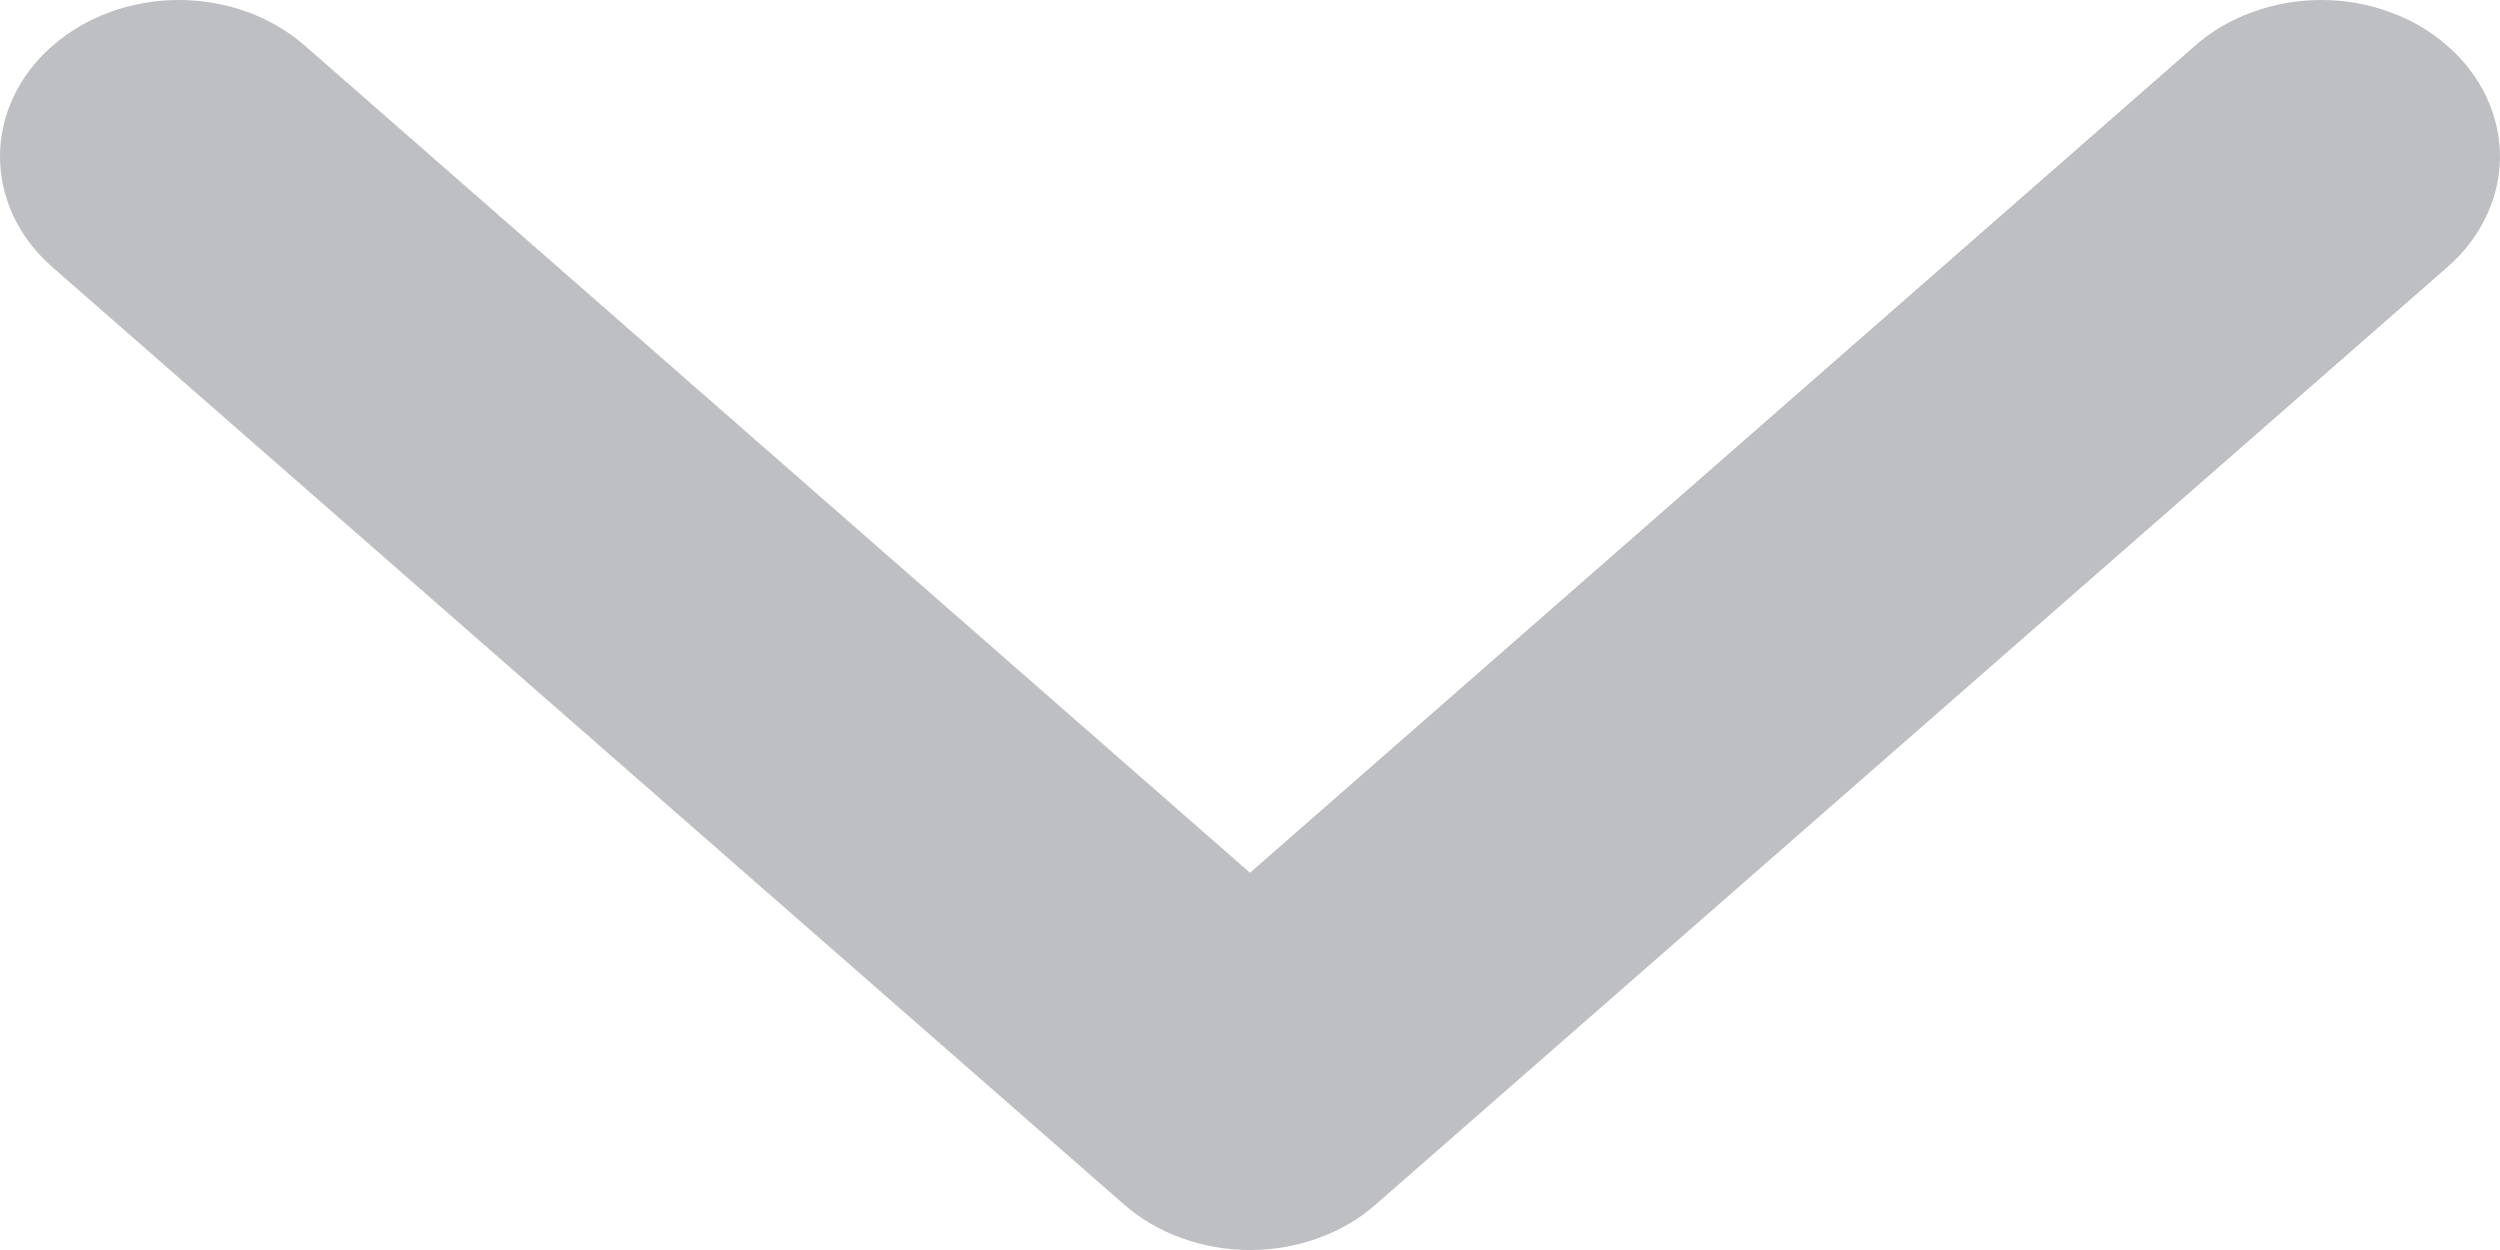 <svg width="10" height="5" viewBox="0 0 10 5" fill="none" xmlns="http://www.w3.org/2000/svg">
<g clip-path="url(#clip0)">
<path fill-rule="evenodd" clip-rule="evenodd" d="M9.79 0.184C9.724 0.125 9.645 0.079 9.558 0.048C9.472 0.016 9.379 9.04776e-07 9.285 8.97386e-07C9.191 8.89995e-07 9.098 0.016 9.011 0.048C8.924 0.079 8.845 0.125 8.779 0.184L5 3.491L1.221 0.184C1.087 0.066 0.905 0 0.715 0C0.525 0 0.344 0.066 0.209 0.184C0.075 0.301 4.41005e-07 0.46 4.2489e-07 0.626C-5.44898e-07 0.792 0.075 0.951 0.209 1.068L4.494 4.816C4.561 4.875 4.639 4.921 4.726 4.952C4.813 4.984 4.906 5 5 5C5.094 5 5.187 4.984 5.274 4.952C5.36 4.921 5.439 4.875 5.505 4.816L9.79 1.068C9.857 1.01 9.909 0.941 9.945 0.865C9.981 0.789 10 0.708 10 0.626C10 0.544 9.981 0.462 9.945 0.386C9.909 0.311 9.857 0.242 9.79 0.184Z" fill="#BDBFC3"/>
</g>
<defs>
<clipPath id="clip0">
<rect width="10" height="5" fill="white"/>
</clipPath>
</defs>
</svg>
